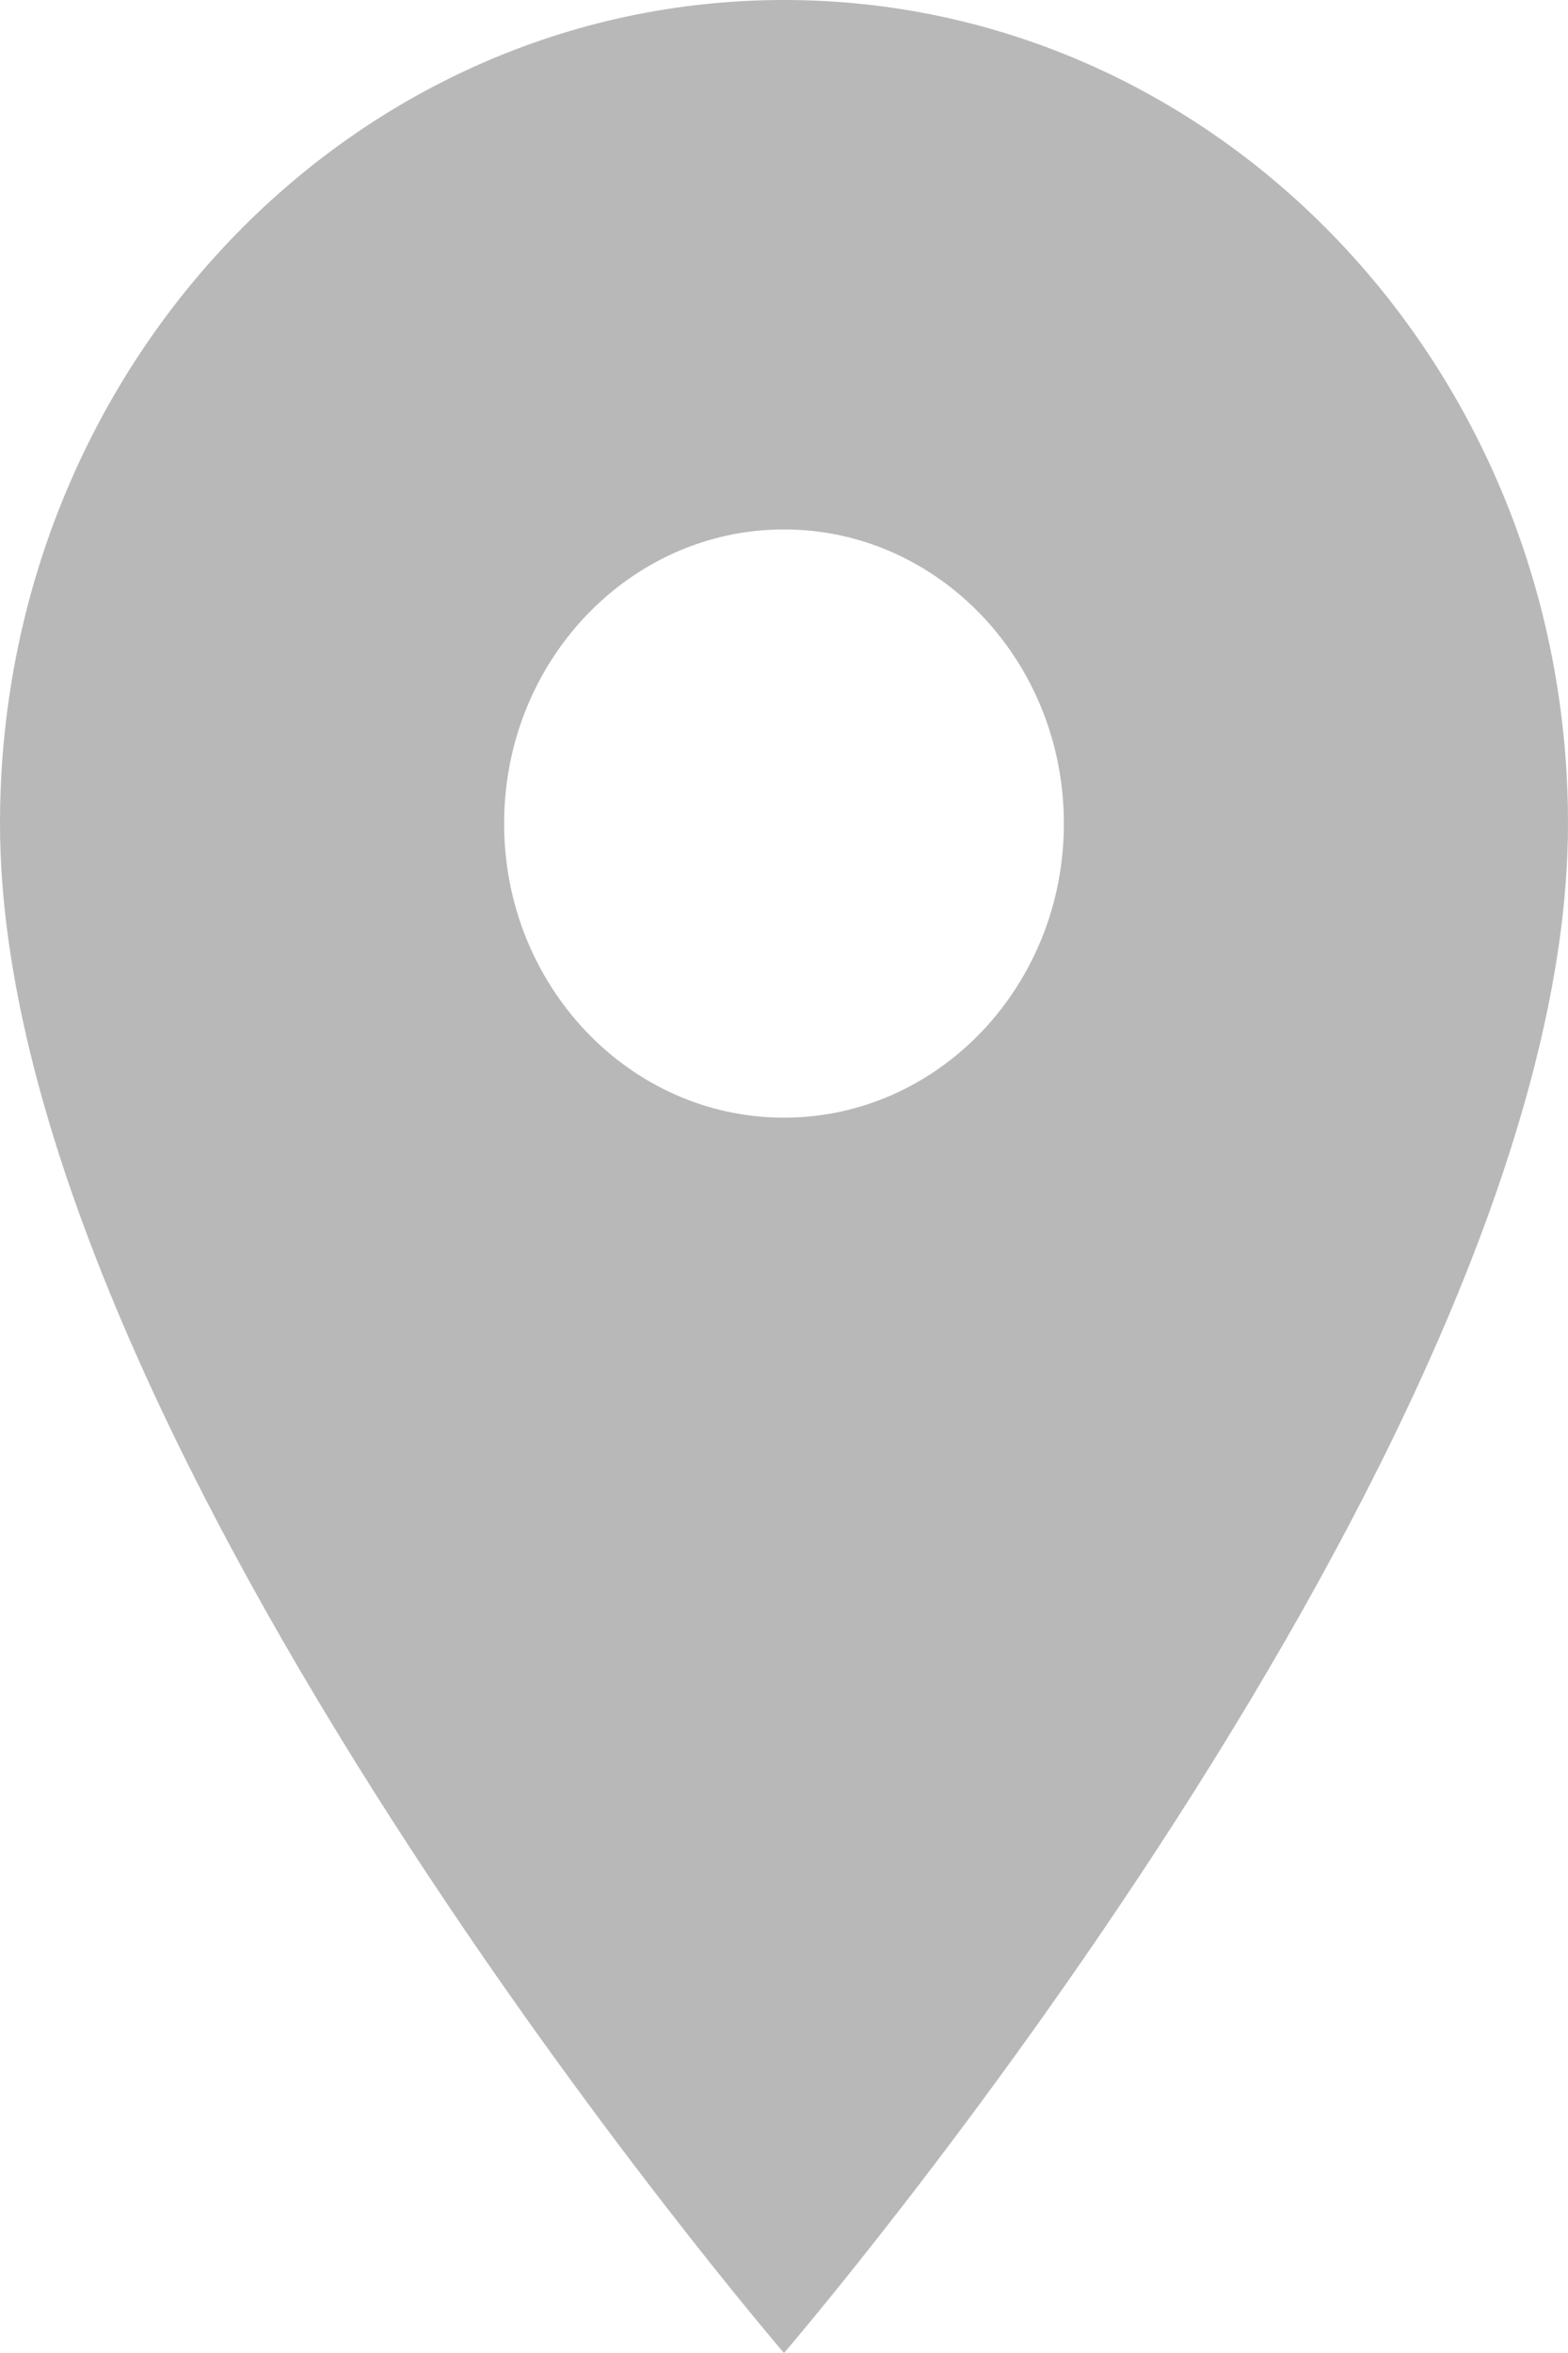<svg width="6" height="9" viewBox="0 0 6 9" fill="none" xmlns="http://www.w3.org/2000/svg">
<path d="M3 0C1.341 0 0 1.409 0 3.15C0 5.513 3 9 3 9C3 9 6 5.513 6 3.15C6 1.409 4.659 0 3 0ZM3 4.275C2.409 4.275 1.929 3.771 1.929 3.15C1.929 2.529 2.409 2.025 3 2.025C3.591 2.025 4.071 2.529 4.071 3.15C4.071 3.771 3.591 4.275 3 4.275Z" fill="#B8B8B8"/>
</svg>
